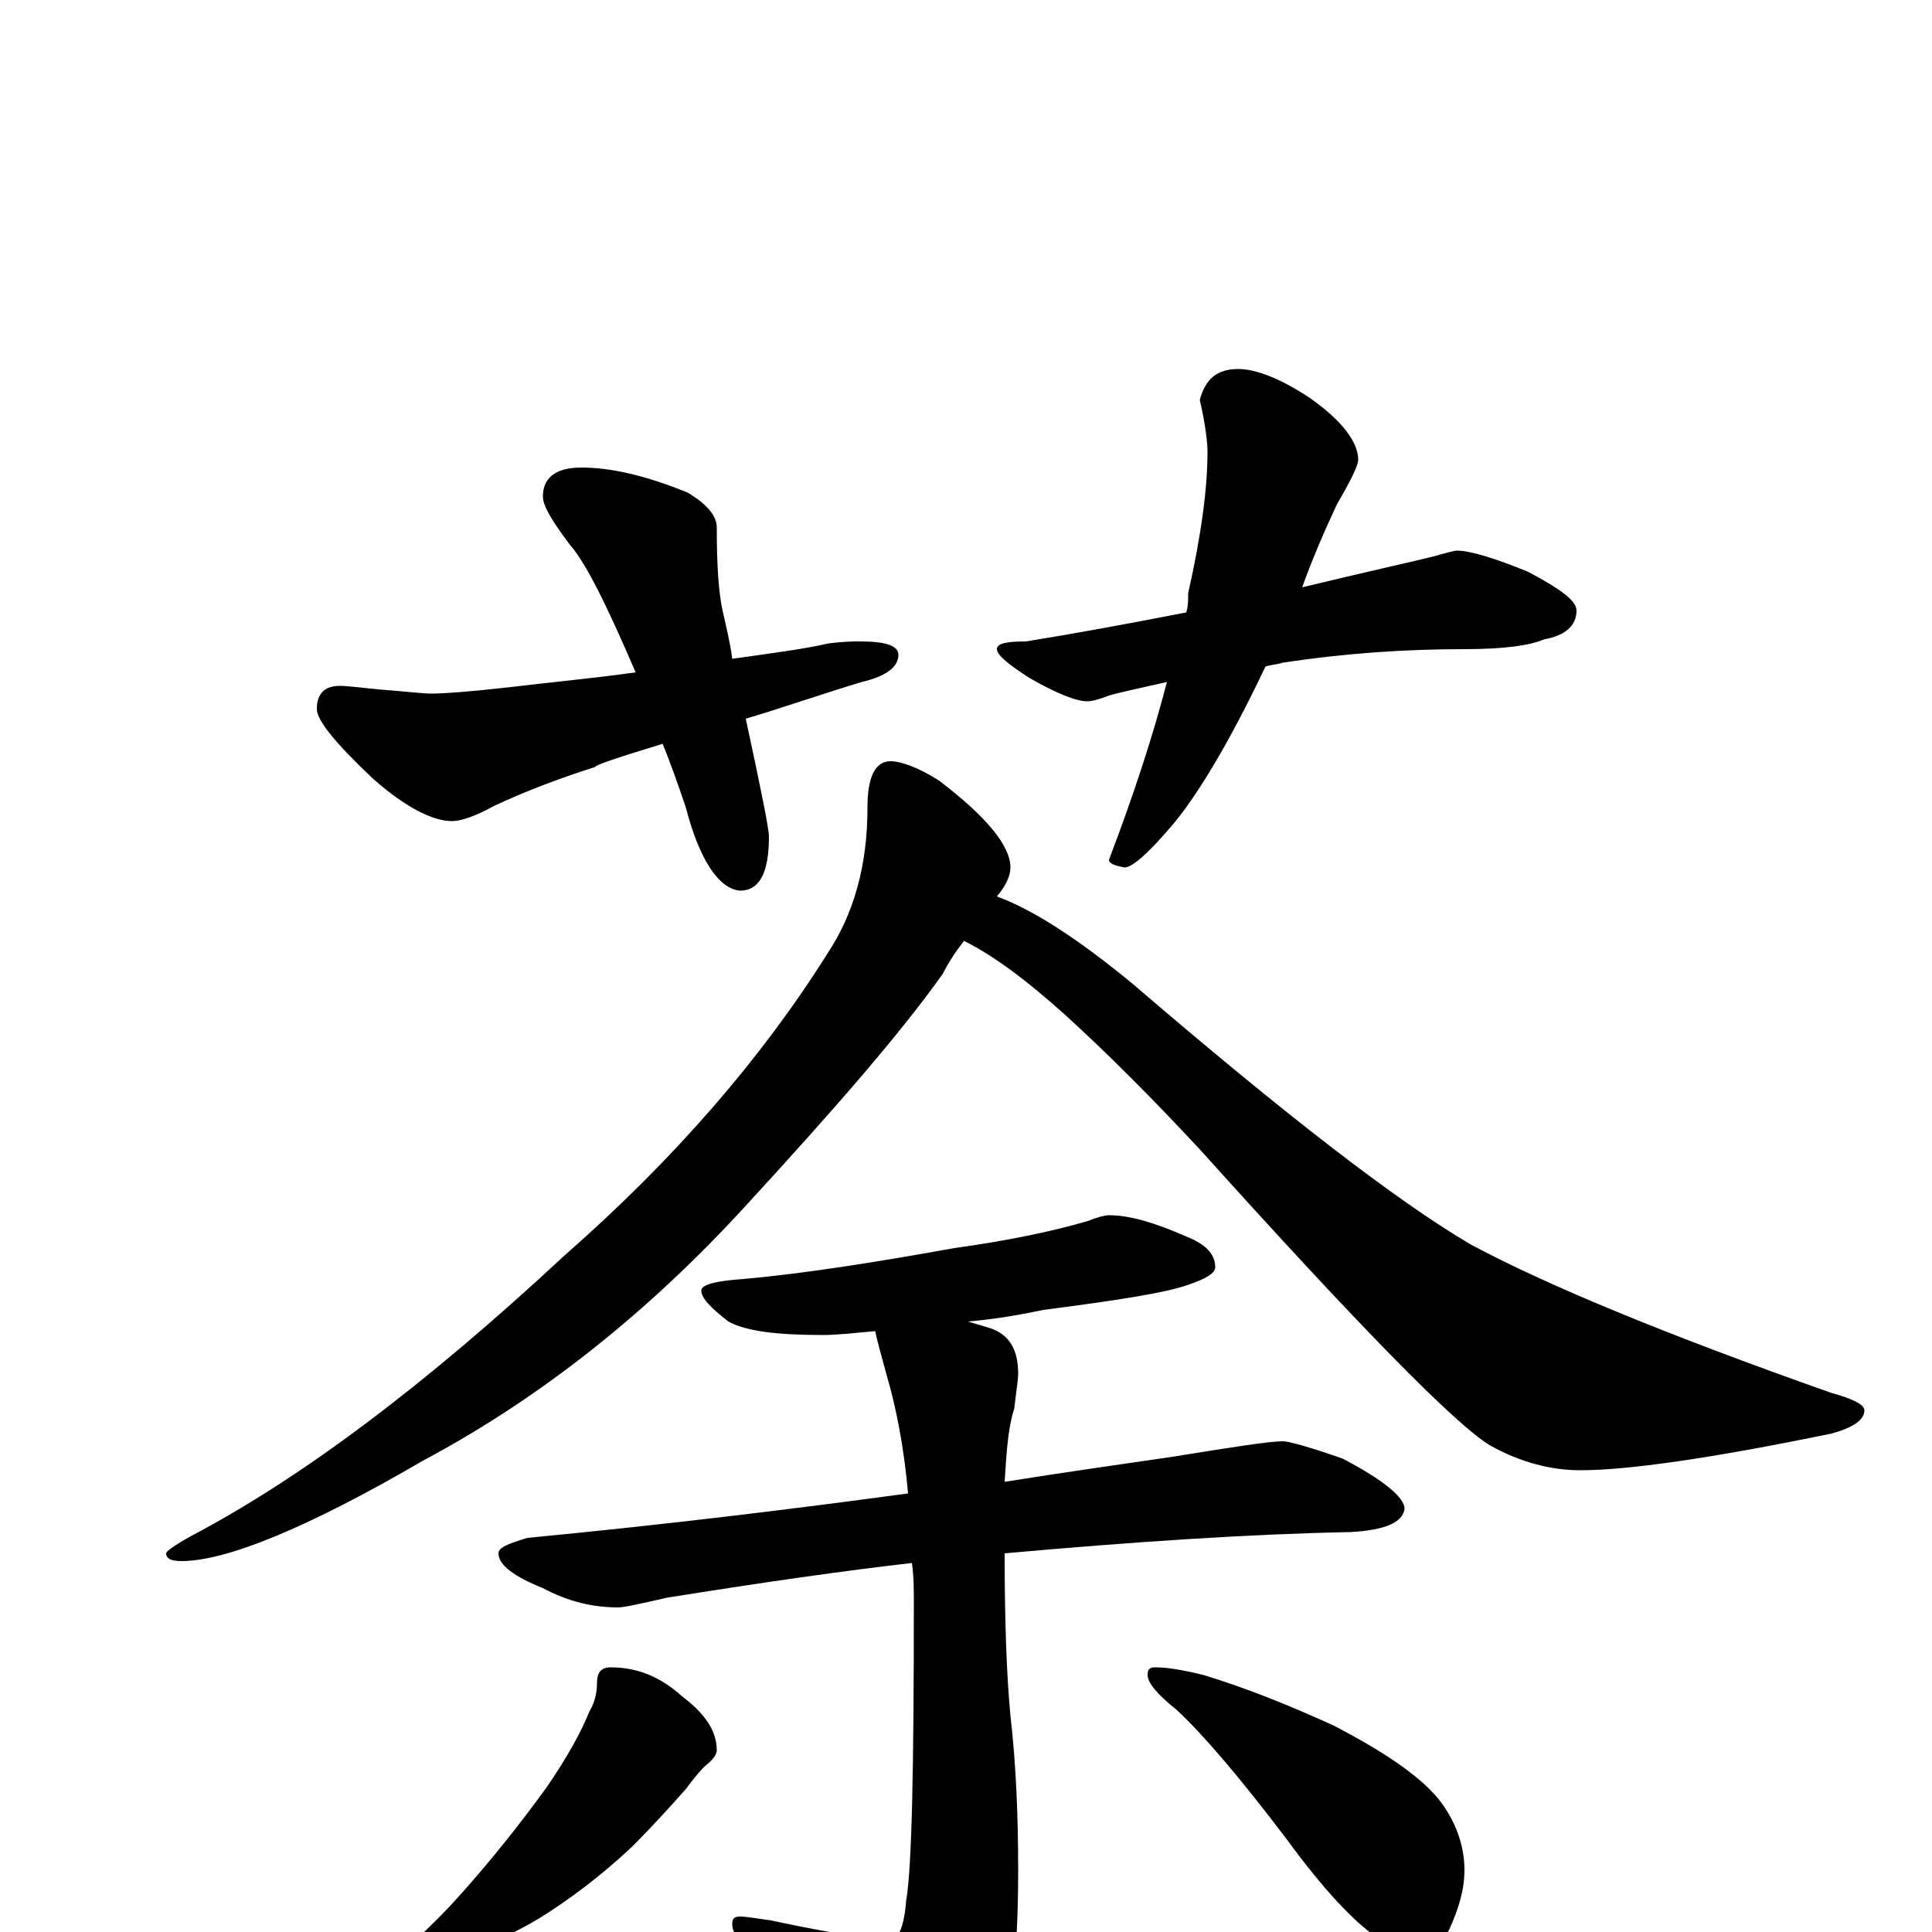 <?xml version="1.0" encoding="utf-8" ?>
<!DOCTYPE svg PUBLIC "-//W3C//DTD SVG 1.1//EN" "http://www.w3.org/Graphics/SVG/1.1/DTD/svg11.dtd">
<svg version="1.1" id="Layer_1" xmlns="http://www.w3.org/2000/svg" xmlns:xlink="http://www.w3.org/1999/xlink" x="0px" y="145px" width="1000px" height="1000px" viewBox="0 0 1000 1000" enable-background="new 0 0 1000 1000" xml:space="preserve">
<g id="Layer_1">
<path id="glyph" transform="matrix(1 0 0 -1 0 1000)" d="M301,758C316,758 334,754 356,745C366,739 371,733 371,727C371,707 372,693 374,684C376,675 378,667 379,659C400,662 416,664 429,667C437,668 442,668 445,668C458,668 465,666 465,661C465,655 459,650 446,647C423,640 403,633 386,628C394,591 398,571 398,567C398,548 393,539 383,539C372,540 362,555 355,582C351,594 347,605 343,615C320,608 308,604 308,603C289,597 271,590 256,583C247,578 239,575 234,575C224,575 210,582 193,597C174,615 164,627 164,633C164,641 168,645 176,645C180,645 187,644 198,643C211,642 219,641 223,641C230,641 243,642 261,644C286,647 308,649 329,652C314,687 303,709 295,718C286,730 281,738 281,743C281,753 288,758 301,758M641,809C650,809 663,804 678,794C695,782 703,771 703,762C703,759 699,751 692,739C685,724 679,710 674,696C707,704 730,709 742,712C749,714 753,715 754,715C761,715 774,711 791,704C808,695 816,689 816,684C816,676 810,671 799,669C792,666 779,664 758,664C728,664 697,662 664,657C661,656 658,656 655,655C636,615 619,587 606,572C594,558 586,551 582,551C577,552 574,553 574,555C587,589 597,620 604,647C591,644 581,642 574,640C569,638 565,637 563,637C557,637 547,641 533,649C522,656 516,661 516,664C516,667 521,668 531,668C556,672 583,677 614,683C615,686 615,690 615,693C622,724 625,748 625,766C625,771 624,780 621,793C624,804 630,809 641,809M461,606C466,606 475,603 486,596C511,577 523,562 523,551C523,547 521,542 516,536C535,529 558,514 586,491C664,424 722,379 761,356C800,335 863,309 948,279C959,276 965,273 965,270C965,265 959,261 948,258C885,245 842,239 818,239C803,239 787,243 771,252C753,263 703,314 622,404C597,431 573,455 551,475C532,492 515,505 499,513C495,508 491,502 488,496C466,465 432,426 387,377C335,320 279,276 219,244C159,209 117,192 94,192C89,192 86,193 86,196C86,197 90,200 99,205C156,235 220,283 292,350C349,400 394,452 428,506C442,527 449,552 449,582C449,598 453,606 461,606M574,371C585,371 598,367 614,360C624,356 629,351 629,344C629,341 624,338 615,335C604,331 579,327 540,322C526,319 513,317 501,316C504,315 508,314 511,313C522,310 527,302 527,289C527,286 526,280 525,271C522,262 521,250 520,233C551,238 580,242 607,246C638,251 657,254 664,254C667,254 678,251 695,245C716,234 727,225 727,219C726,212 717,208 699,207C647,206 587,202 520,196C520,161 521,133 523,112C526,86 527,59 527,32C527,-15 523,-47 515,-64C501,-86 489,-97 480,-97C473,-97 466,-93 460,-84C444,-61 422,-38 393,-13C384,-7 379,-1 379,4C379,7 380,8 383,8C386,8 392,7 399,6C432,-1 452,-4 461,-4C465,-4 468,3 469,16C472,33 473,85 473,170C473,177 473,184 472,191C437,187 395,181 345,173C332,170 323,168 320,168C307,168 294,171 281,178C266,184 258,190 258,196C258,199 263,201 273,204C346,211 411,219 470,227C468,250 464,271 459,288C456,299 454,306 453,311C442,310 433,309 426,309C402,309 386,311 377,316C368,323 363,328 363,332C363,335 370,337 385,338C418,341 455,347 494,354C523,358 546,363 563,368C568,370 572,371 574,371M316,137C330,137 342,132 353,122C365,113 371,104 371,94C371,92 369,89 365,86C361,82 358,78 355,74C347,65 338,55 327,44C311,29 295,17 279,7C264,-2 249,-8 235,-13C222,-17 214,-19 211,-19C206,-19 203,-18 203,-15C218,-2 230,10 238,19C255,38 270,57 283,75C294,91 301,104 305,114C308,119 309,124 309,129C309,134 311,137 316,137M598,137C603,137 611,136 623,133C646,126 668,117 690,107C719,92 737,79 746,67C754,56 758,44 758,32C758,22 755,12 750,1C745,-7 739,-11 730,-11C727,-11 722,-8 713,-3C701,5 685,22 666,48C641,81 622,103 609,115C599,123 594,129 594,133C594,136 595,137 598,137z"/>
</g>
</svg>
